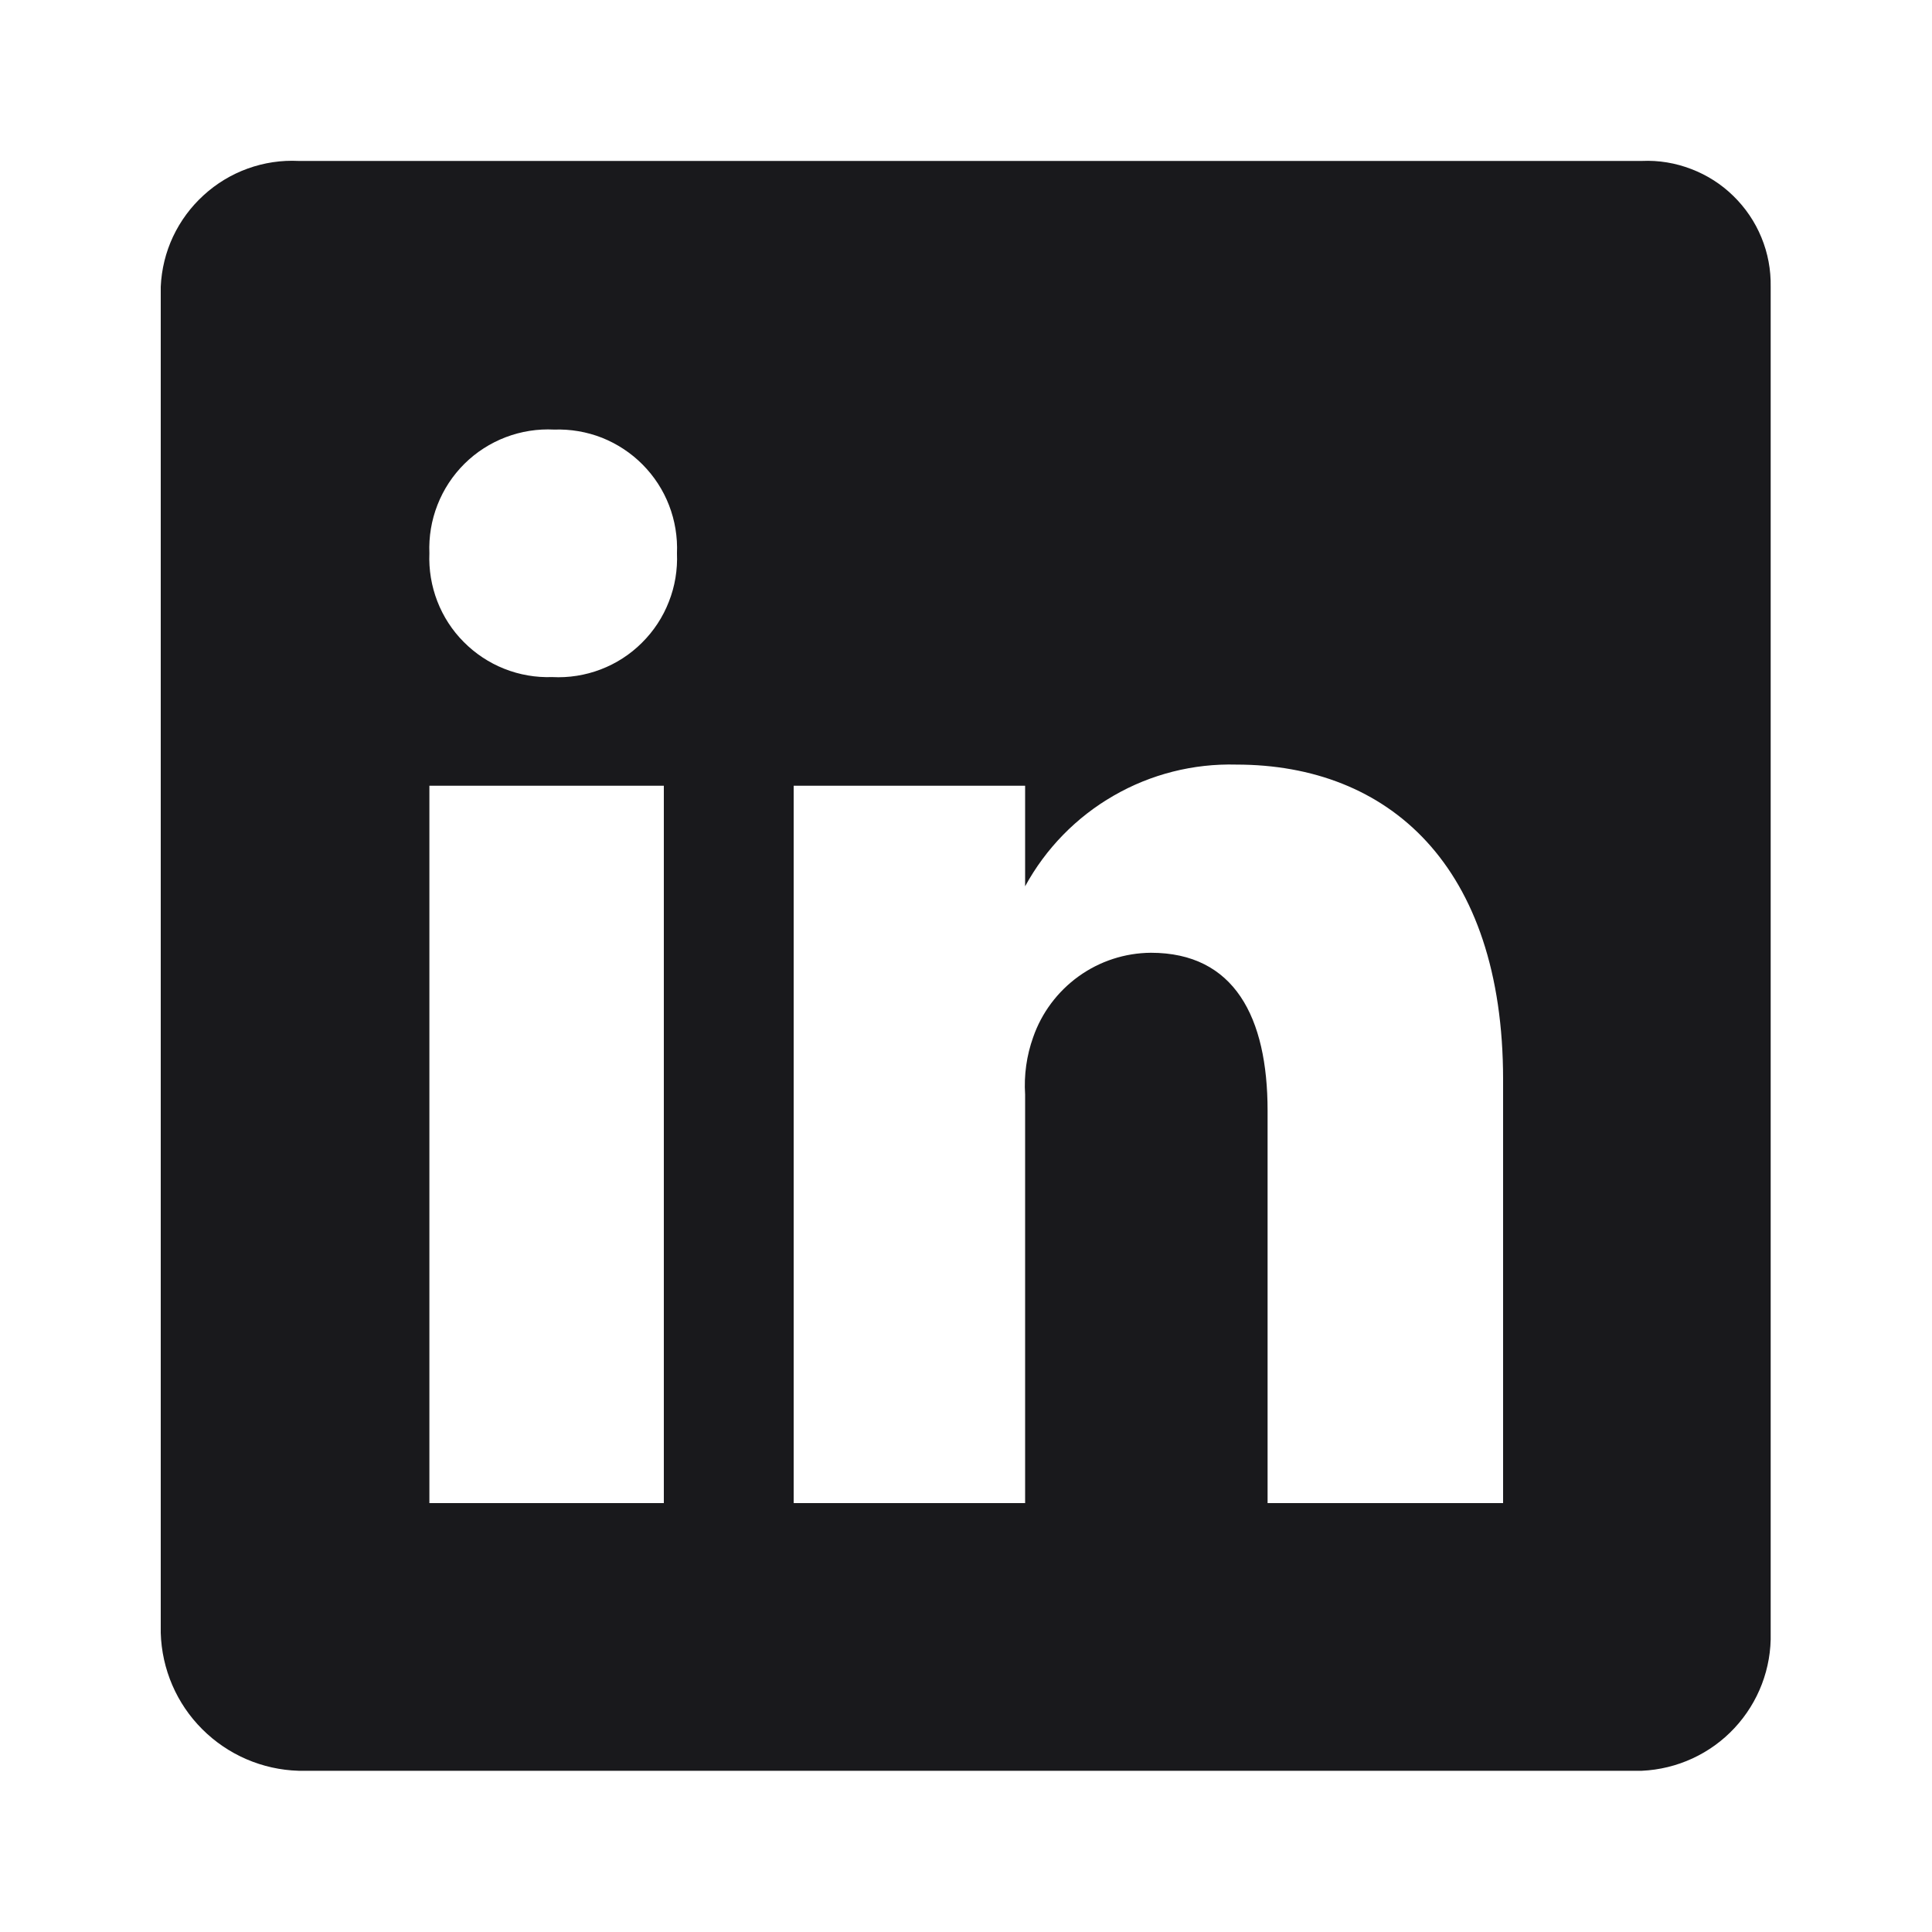 <svg xmlns="http://www.w3.org/2000/svg" width="20" height="20" fill="none" viewBox="0 0 20 20"><path fill="#19191C" d="M16.997 1.666H3.091C2.912 1.657 2.733 1.684 2.564 1.745C2.395 1.806 2.24 1.9 2.108 2.021C1.975 2.142 1.868 2.287 1.791 2.45C1.715 2.612 1.672 2.788 1.664 2.968V16.904C1.675 17.279 1.828 17.636 2.094 17.901C2.359 18.166 2.716 18.32 3.091 18.331H16.997C17.362 18.314 17.706 18.156 17.955 17.889C18.204 17.622 18.339 17.269 18.33 16.904V2.968C18.333 2.793 18.301 2.62 18.234 2.458C18.168 2.297 18.069 2.151 17.944 2.029C17.82 1.907 17.671 1.812 17.508 1.75C17.345 1.687 17.171 1.658 16.997 1.666ZM6.872 15.56H4.445V8.134H6.872V15.56ZM5.716 7.009C5.547 7.015 5.378 6.986 5.22 6.923C5.063 6.861 4.92 6.766 4.801 6.646C4.681 6.526 4.588 6.382 4.527 6.224C4.466 6.066 4.438 5.897 4.445 5.728C4.438 5.557 4.466 5.386 4.529 5.226C4.591 5.067 4.686 4.922 4.808 4.801C4.929 4.681 5.075 4.587 5.235 4.526C5.395 4.465 5.566 4.438 5.737 4.447C5.906 4.441 6.075 4.47 6.233 4.532C6.39 4.595 6.533 4.689 6.652 4.809C6.772 4.93 6.865 5.073 6.926 5.231C6.987 5.389 7.015 5.558 7.008 5.728C7.015 5.899 6.987 6.07 6.924 6.229C6.862 6.389 6.767 6.533 6.645 6.654C6.524 6.775 6.378 6.869 6.218 6.93C6.058 6.991 5.887 7.018 5.716 7.009ZM15.56 15.56H13.122V11.498C13.122 10.529 12.778 9.863 11.914 9.863C11.645 9.865 11.384 9.95 11.166 10.107C10.948 10.264 10.783 10.484 10.695 10.738C10.627 10.928 10.599 11.13 10.612 11.331V15.56H8.216V8.134H10.612V9.175C10.825 8.784 11.142 8.459 11.528 8.237C11.914 8.014 12.354 7.903 12.799 7.915C14.372 7.915 15.56 8.957 15.56 11.175V15.56Z"/></svg>